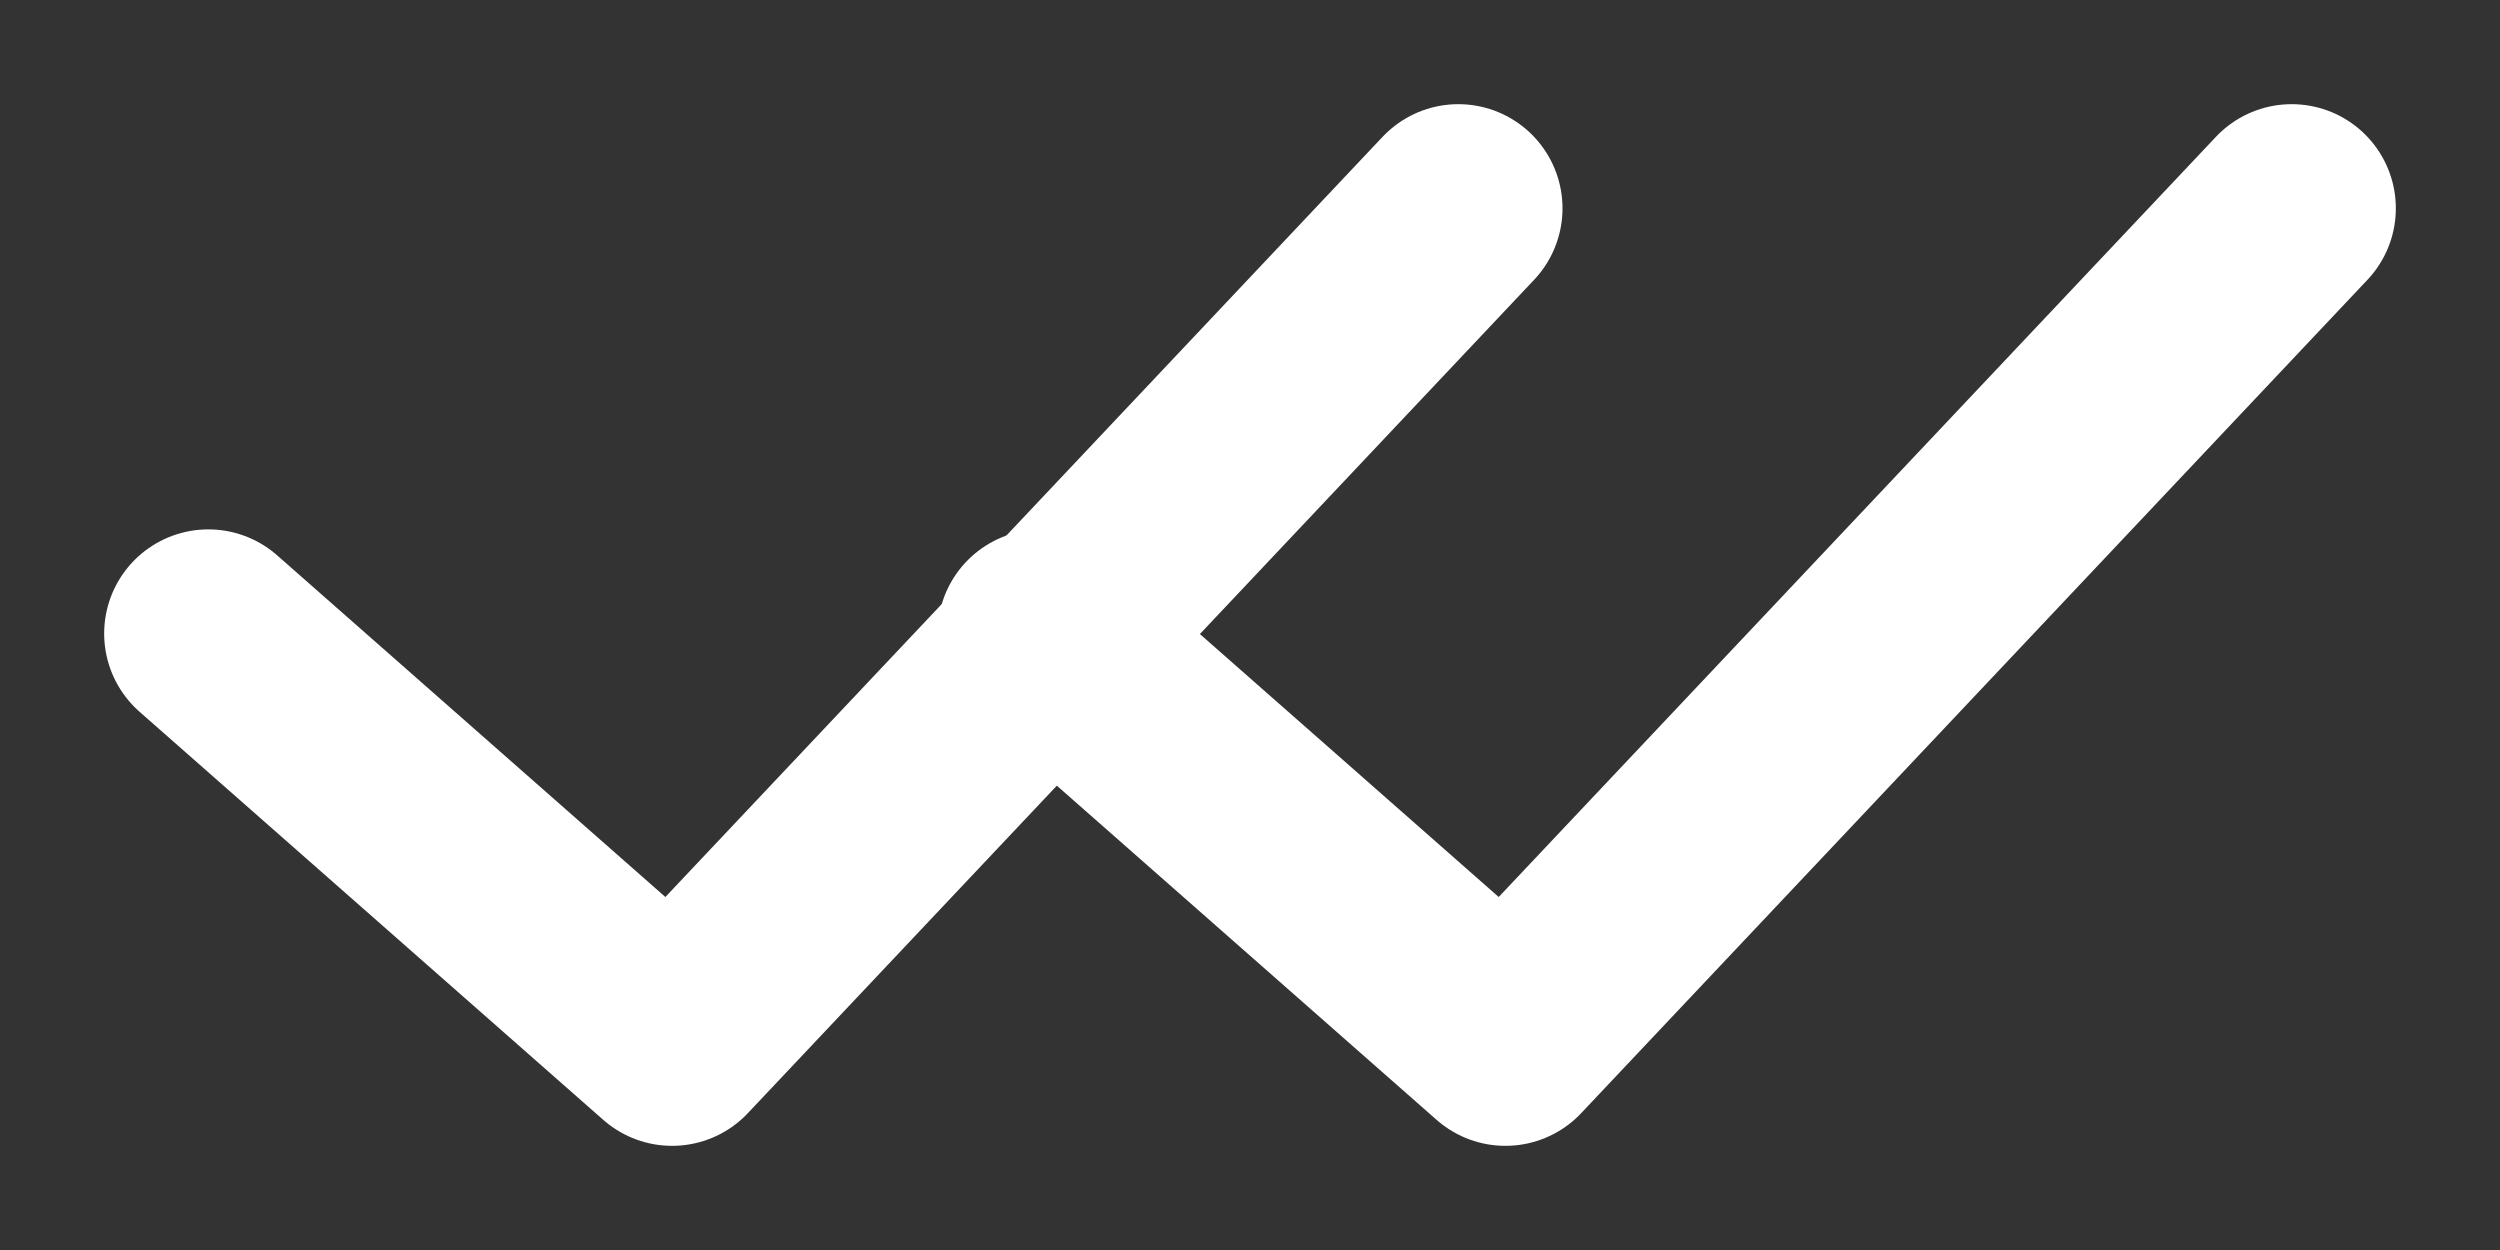 <svg width="12" height="6" viewBox="0 0 12 6" fill="none" xmlns="http://www.w3.org/2000/svg">
<rect x="0" y="0" width="12" height="6" fill="#333333" stroke="none"/>
<path d="M1 3.041L3.226 5L7 1" stroke="white" stroke-linecap="round" stroke-linejoin="round"/>
<path d="M5 3.041L7.226 5L11 1" stroke="white" stroke-linecap="round" stroke-linejoin="round"/>
</svg>
